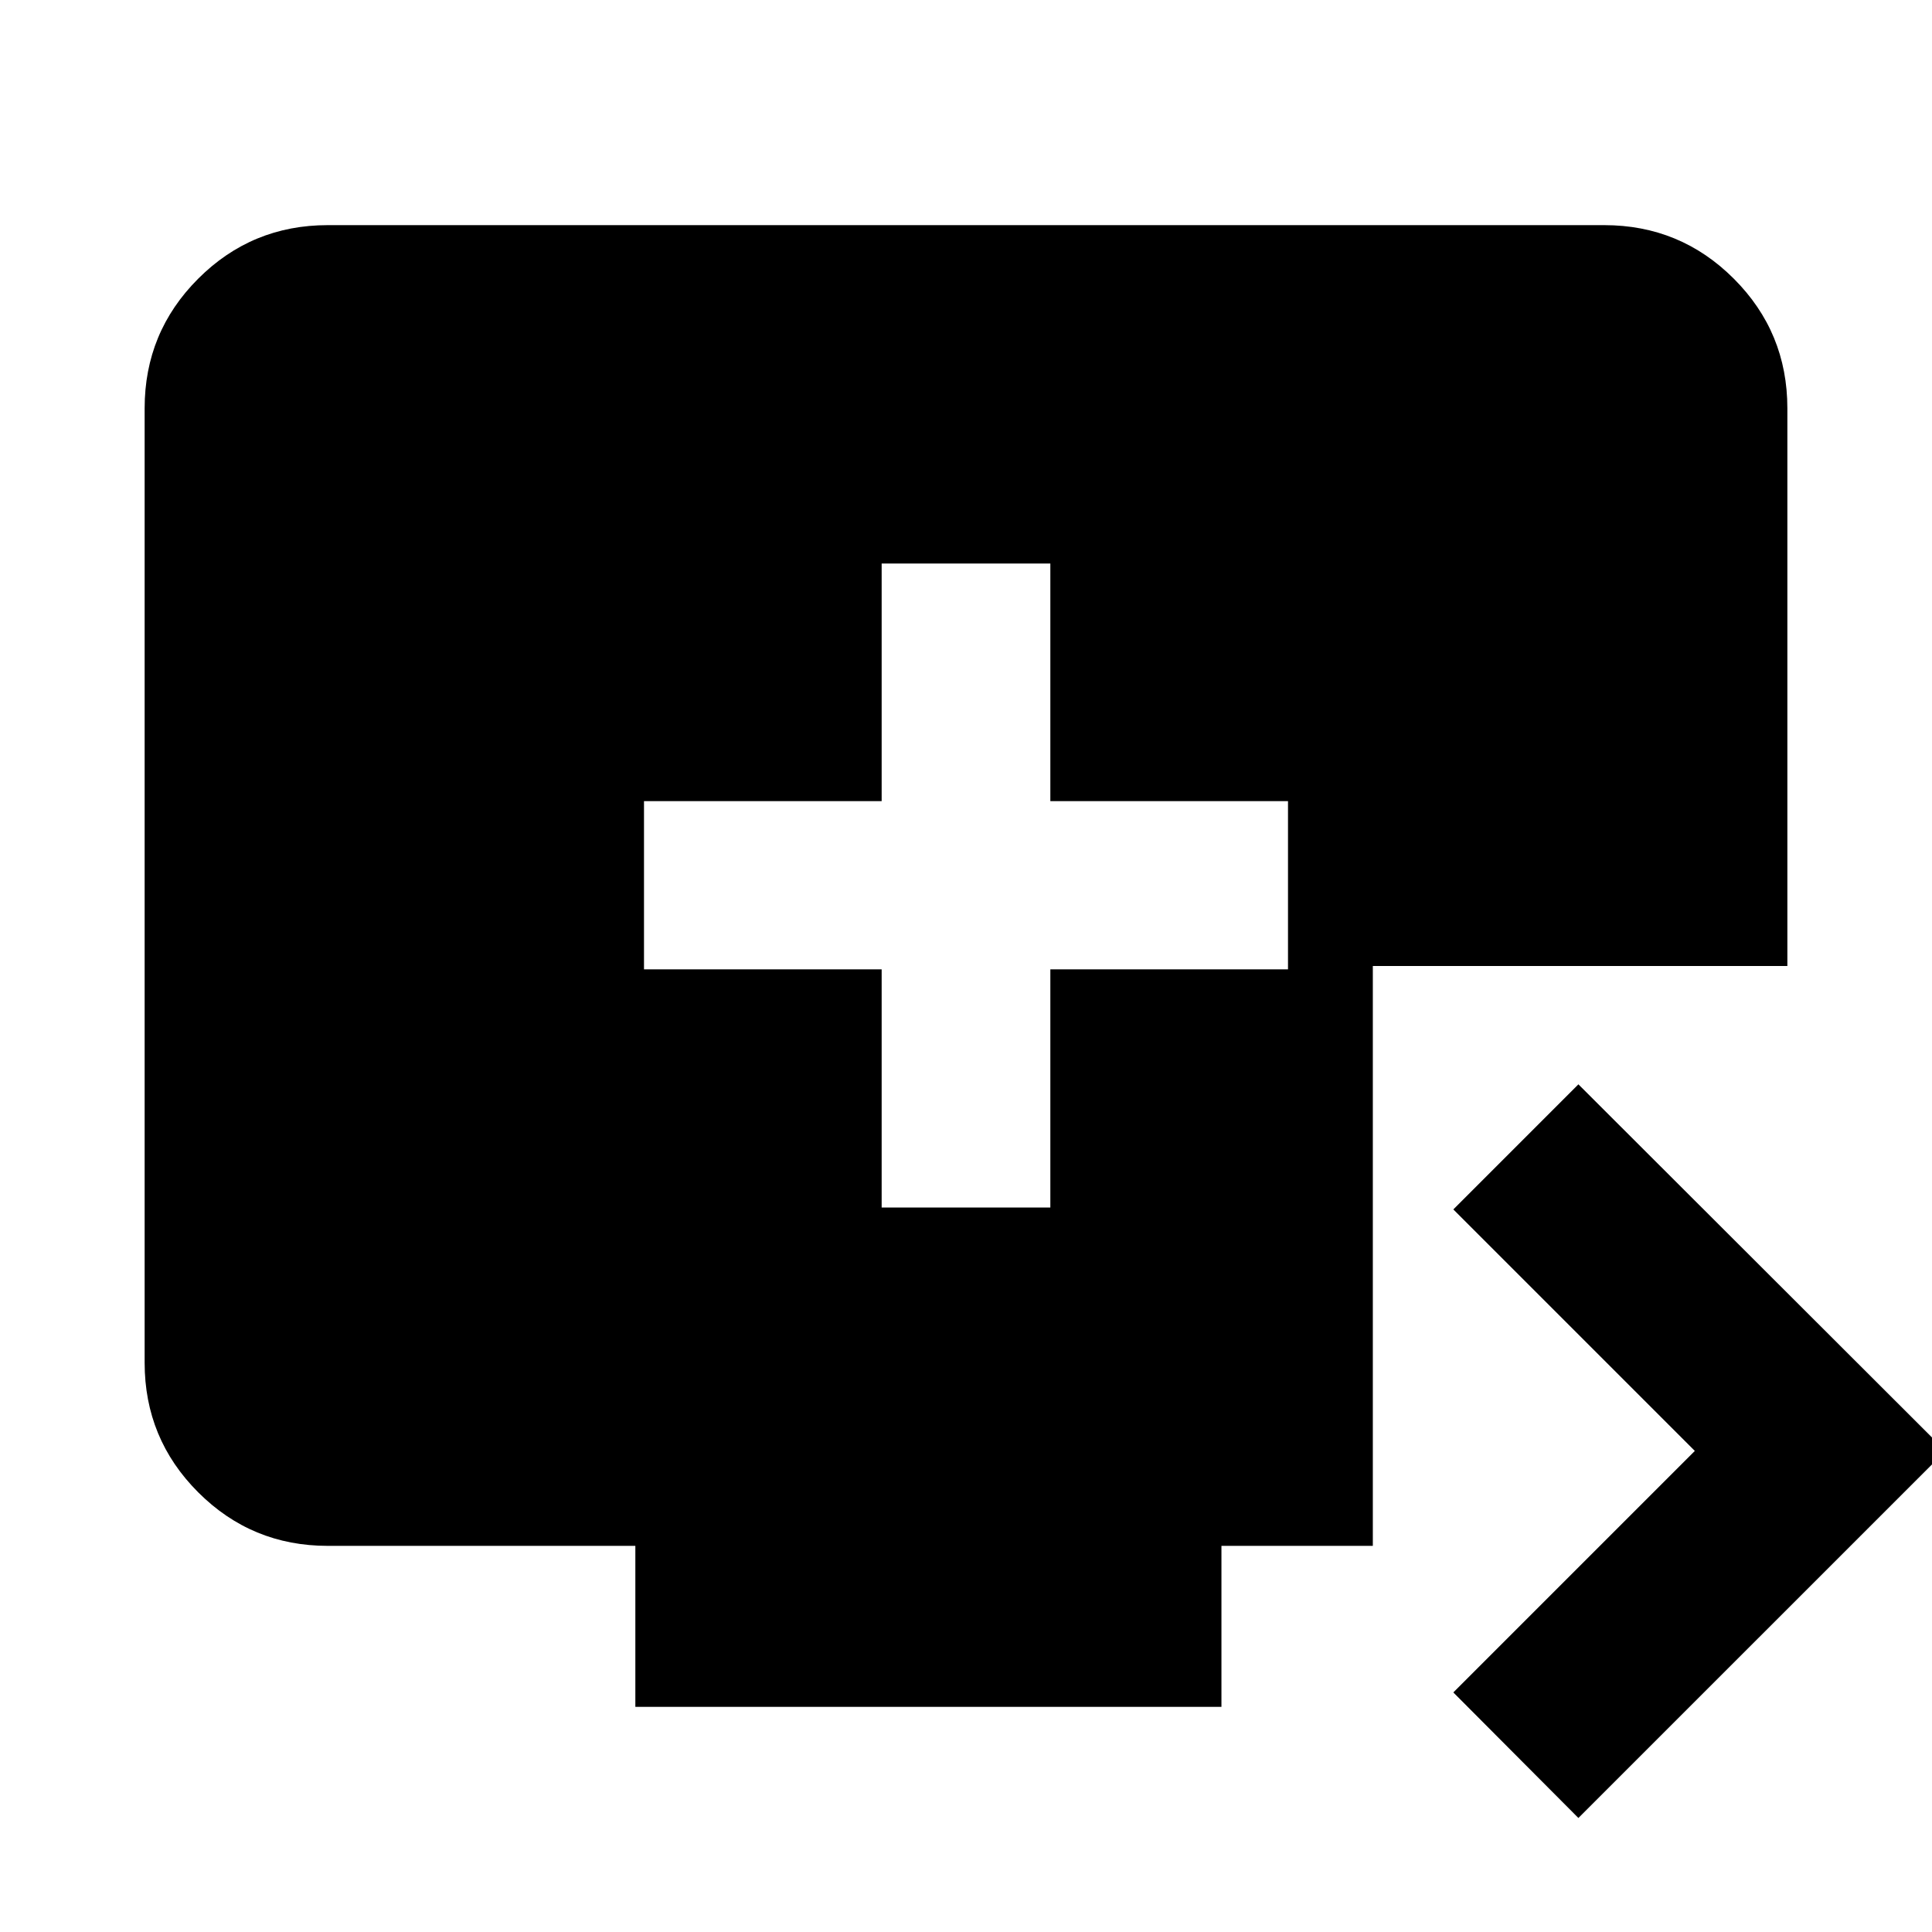 <svg xmlns="http://www.w3.org/2000/svg" height="24" viewBox="0 -960 960 960" width="24"><path d="M438.09-360h83.82v-118.33H640v-83.58H521.91V-680h-83.82v118.09H320v83.58h118.09V-360ZM784.3-56.65l-62.15-62.39 120-120-120-120 62.15-62.16 182.4 182.16L784.3-56.65Zm-468.6-55.22v-80H162.87q-37.78 0-64.39-26.61t-26.61-64.39v-474.26q0-37.78 26.61-64.39t64.39-26.61h634.26q37.78 0 64.39 26.61t26.61 64.39V-480H682.15v288.13h-75.22v80H315.7Z"/></svg>